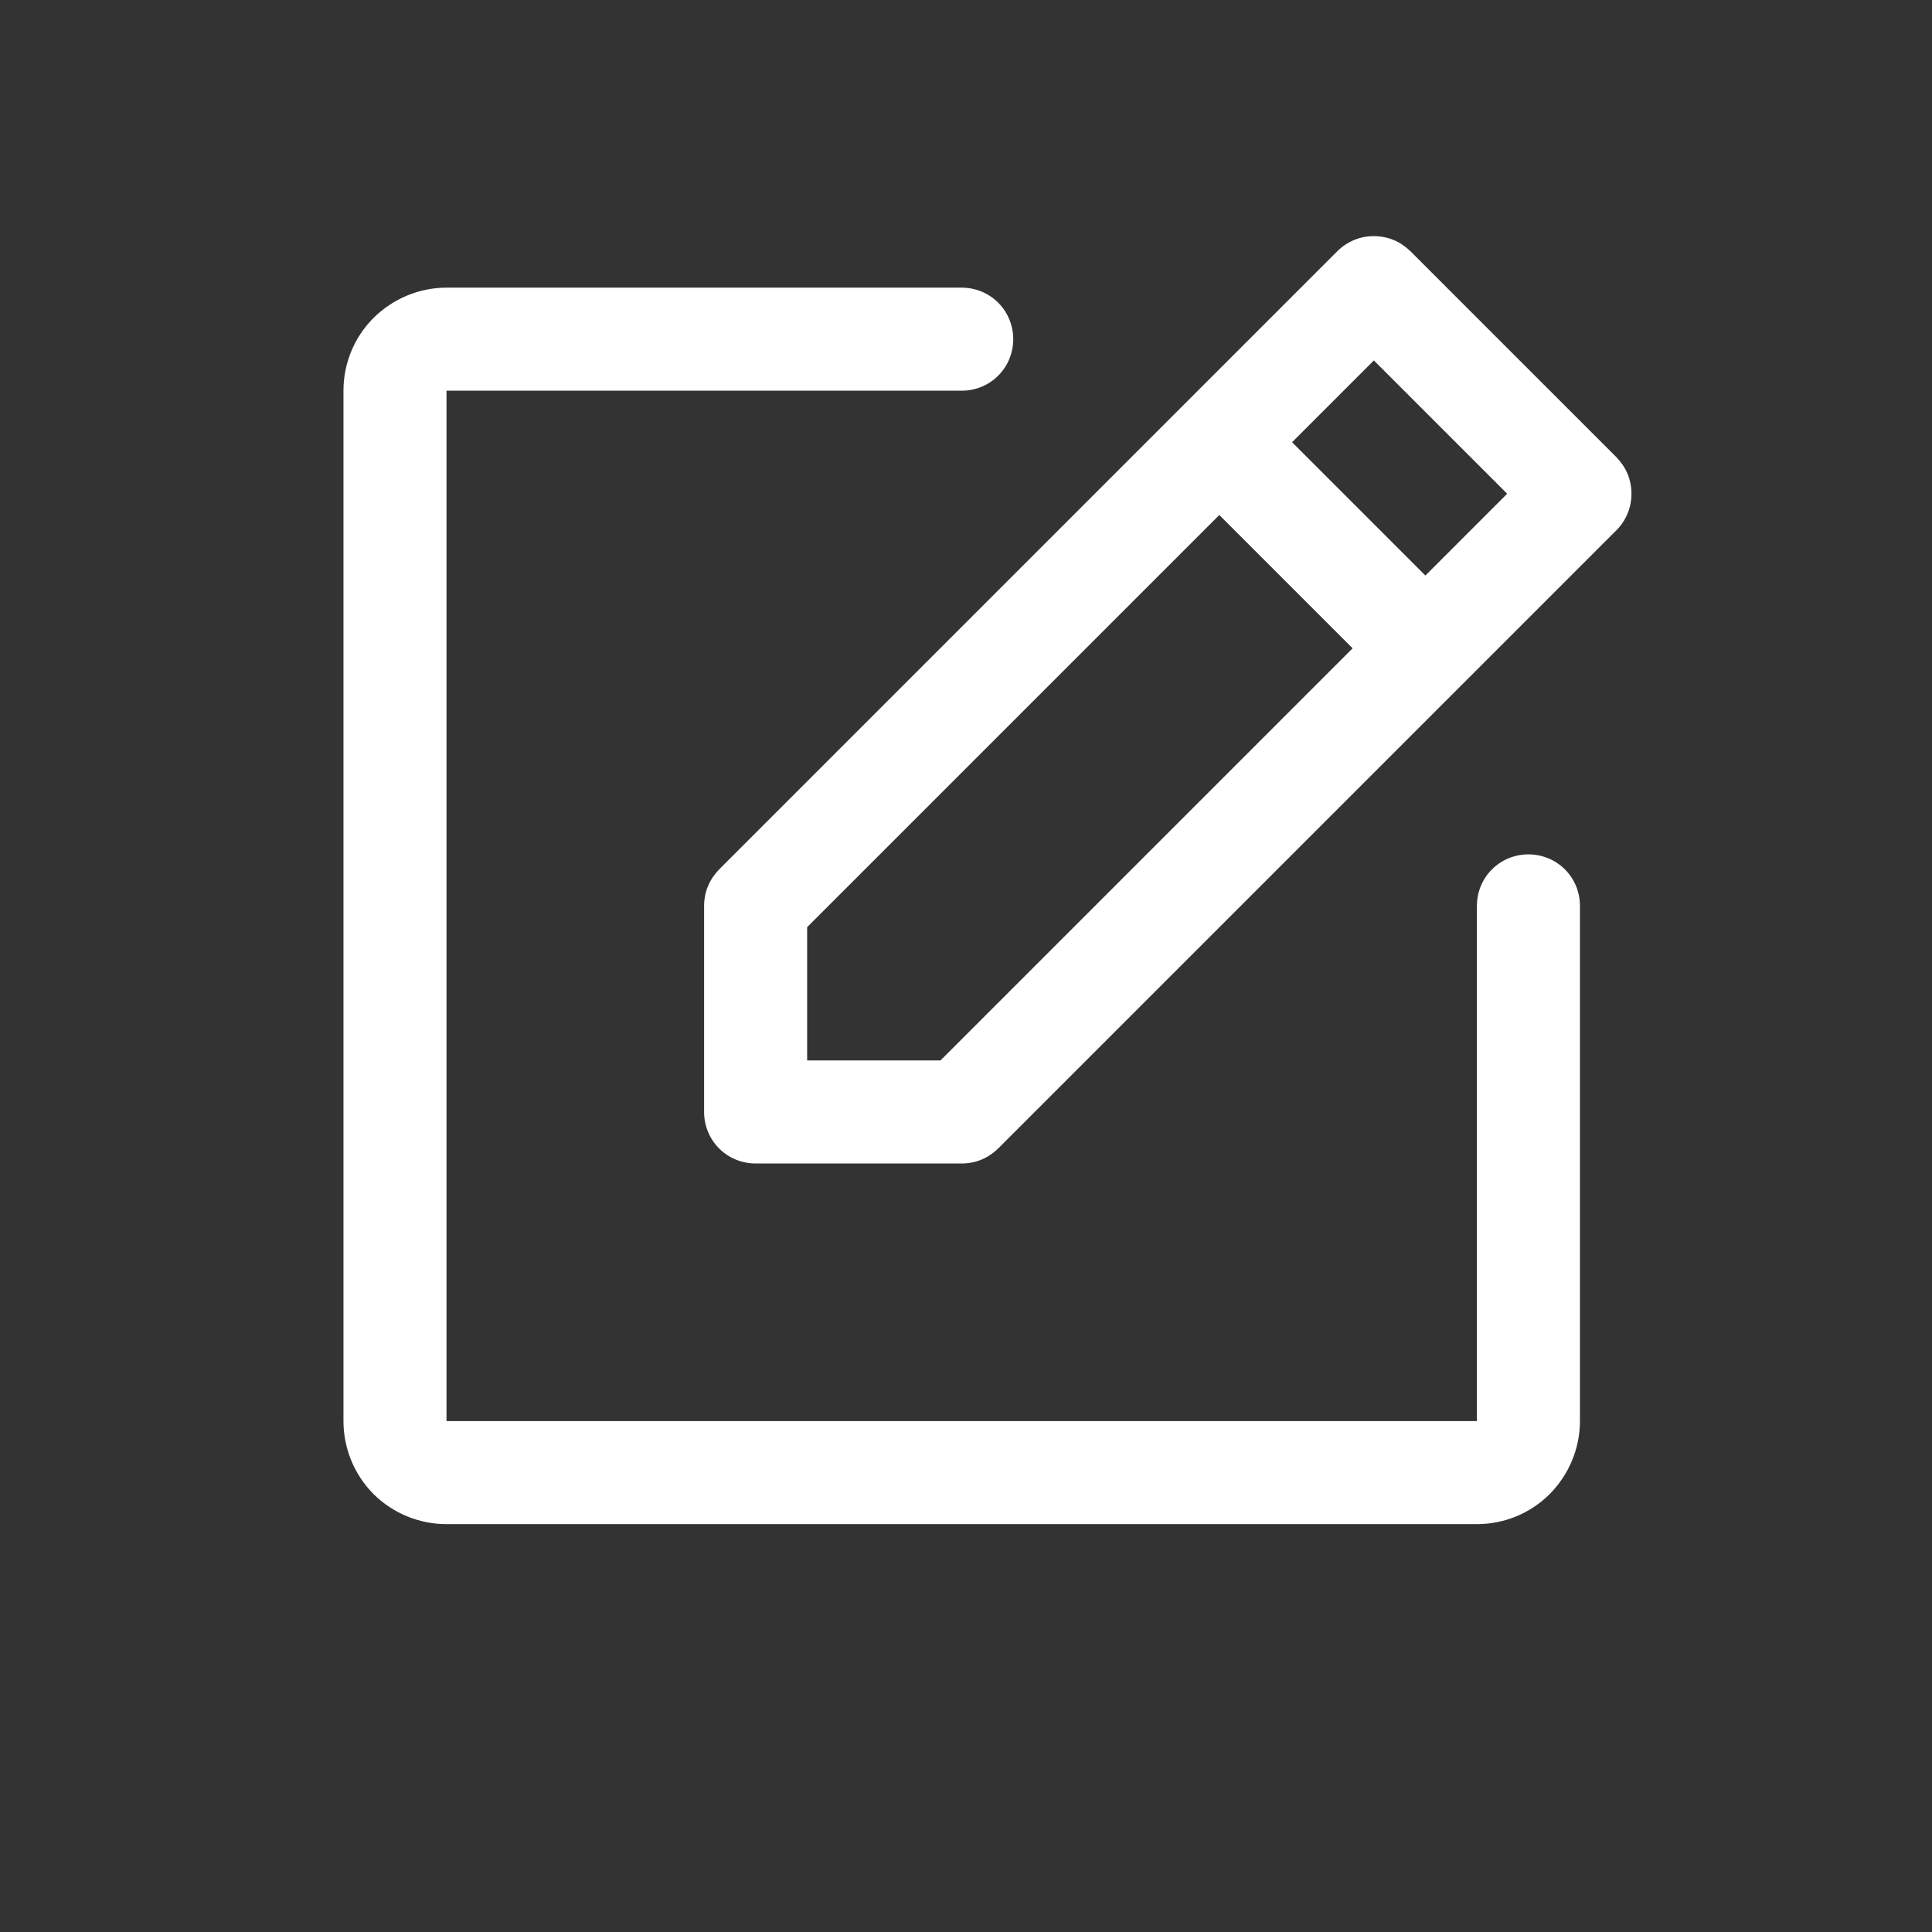 <?xml version="1.0" encoding="UTF-8" standalone="no"?><!DOCTYPE svg PUBLIC "-//W3C//DTD SVG 1.1//EN" "http://www.w3.org/Graphics/SVG/1.1/DTD/svg11.dtd"><svg width="100%" height="100%" viewBox="-1 -0.5 9 9" version="1.1" xmlns="http://www.w3.org/2000/svg" xmlns:xlink="http://www.w3.org/1999/xlink" xml:space="preserve" xmlns:serif="http://www.serif.com/" style="fill-rule:evenodd;clip-rule:evenodd;stroke-linejoin:round;stroke-miterlimit:2;"><rect x="-1" y="-0.5" width="9" height="9" fill="#333333" stroke="none"/><rect id="Artboard19" x="0" y="0" width="7.2" height="7.2" style="fill:none;"/><path d="M6.53,1.63l-0.96,-0.96c-0.023,-0.022 -0.049,-0.04 -0.078,-0.052c-0.029,-0.012 -0.061,-0.018 -0.092,-0.018c-0.032,-0 -0.063,0.006 -0.092,0.018c-0.029,0.012 -0.056,0.03 -0.078,0.052l-2.88,2.88c-0.022,0.023 -0.04,0.049 -0.052,0.078c-0.012,0.029 -0.018,0.061 -0.018,0.092l-0,0.96c-0,0.064 0.025,0.125 0.07,0.17c0.045,0.045 0.106,0.07 0.17,0.07l0.96,0c0.031,0 0.063,-0.006 0.092,-0.018c0.029,-0.012 0.055,-0.03 0.078,-0.052l2.88,-2.88c0.022,-0.022 0.04,-0.049 0.052,-0.078c0.012,-0.029 0.018,-0.06 0.018,-0.092c0,-0.031 -0.006,-0.063 -0.018,-0.092c-0.012,-0.029 -0.03,-0.055 -0.052,-0.078Zm-3.149,2.81l-0.621,0l-0,-0.621l1.92,-1.92l0.621,0.621l-1.92,1.92Zm2.259,-2.259l-0.621,-0.621l0.381,-0.381l0.621,0.621l-0.381,0.381Zm0.72,1.539l-0,2.4c-0,0.127 -0.051,0.249 -0.141,0.34c-0.09,0.09 -0.212,0.14 -0.339,0.14l-4.8,0c-0.127,0 -0.249,-0.05 -0.34,-0.14c-0.09,-0.091 -0.14,-0.213 -0.14,-0.34l-0,-4.8c-0,-0.127 0.05,-0.249 0.14,-0.339c0.091,-0.09 0.213,-0.141 0.34,-0.141l2.4,0c0.064,0 0.125,0.025 0.17,0.07c0.045,0.045 0.07,0.106 0.07,0.17c-0,0.064 -0.025,0.125 -0.07,0.17c-0.045,0.045 -0.106,0.07 -0.17,0.07l-2.4,0l-0,4.8l4.8,0l-0,-2.4c-0,-0.064 0.025,-0.125 0.07,-0.17c0.045,-0.045 0.106,-0.07 0.17,-0.07c0.064,0 0.125,0.025 0.17,0.07c0.045,0.045 0.07,0.106 0.07,0.17Z" style="fill:#fff;fill-rule:nonzero;"/><g id="g523"></g><g id="g5231" serif:id="g523"></g><g id="g213"></g><g id="g241"></g><g id="g297"></g><g id="g327"></g><g id="g364"></g><g id="g392"></g></svg>